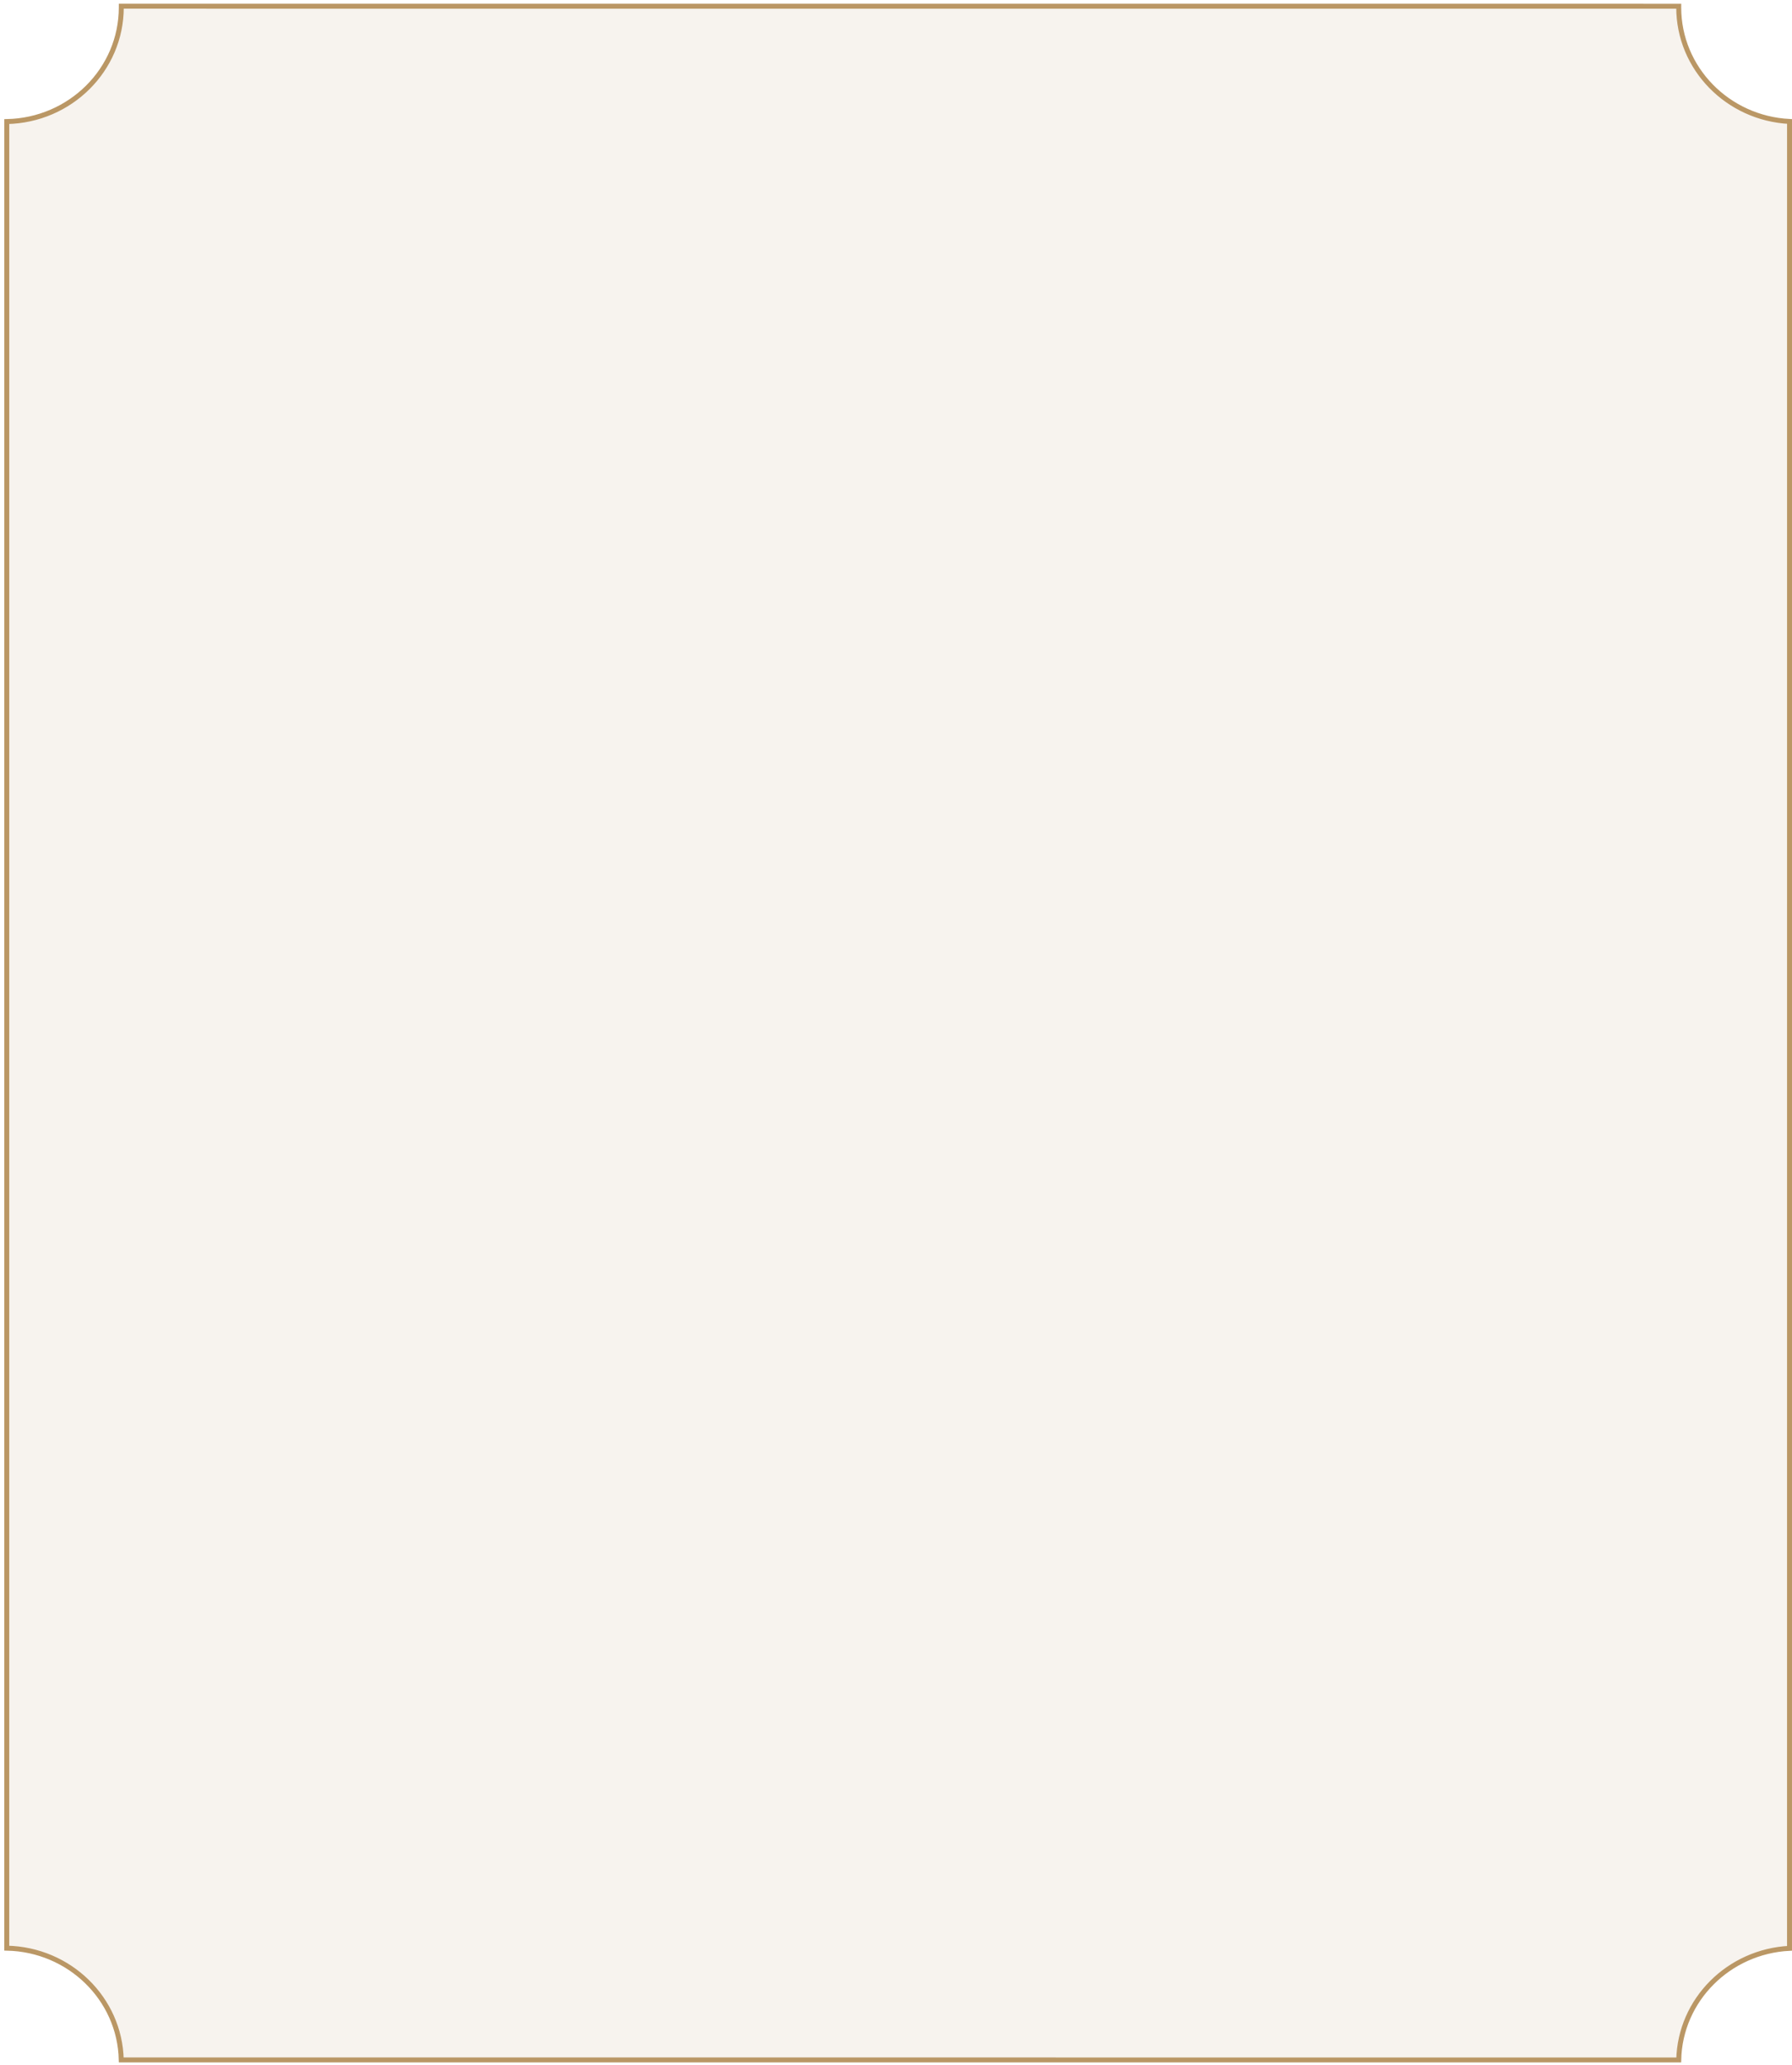 <svg width="362" height="417" viewBox="0 0 362 417" fill="none" xmlns="http://www.w3.org/2000/svg">
<path d="M339.117 1.487C339.117 13.834 349.041 23.899 361.503 24.531L361.499 393.461C349.206 394.085 339.382 403.888 339.119 416.006L24.494 416C24.225 403.638 14.007 393.685 1.367 393.429L1.371 24.552C14.181 24.292 24.503 14.073 24.503 1.481C24.503 1.405 24.502 1.328 24.502 1.252L339.118 1.258C339.117 1.334 339.117 1.41 339.117 1.487Z" fill="#BA9765" fill-opacity="0.11" stroke="#BA9765"/>
</svg>
